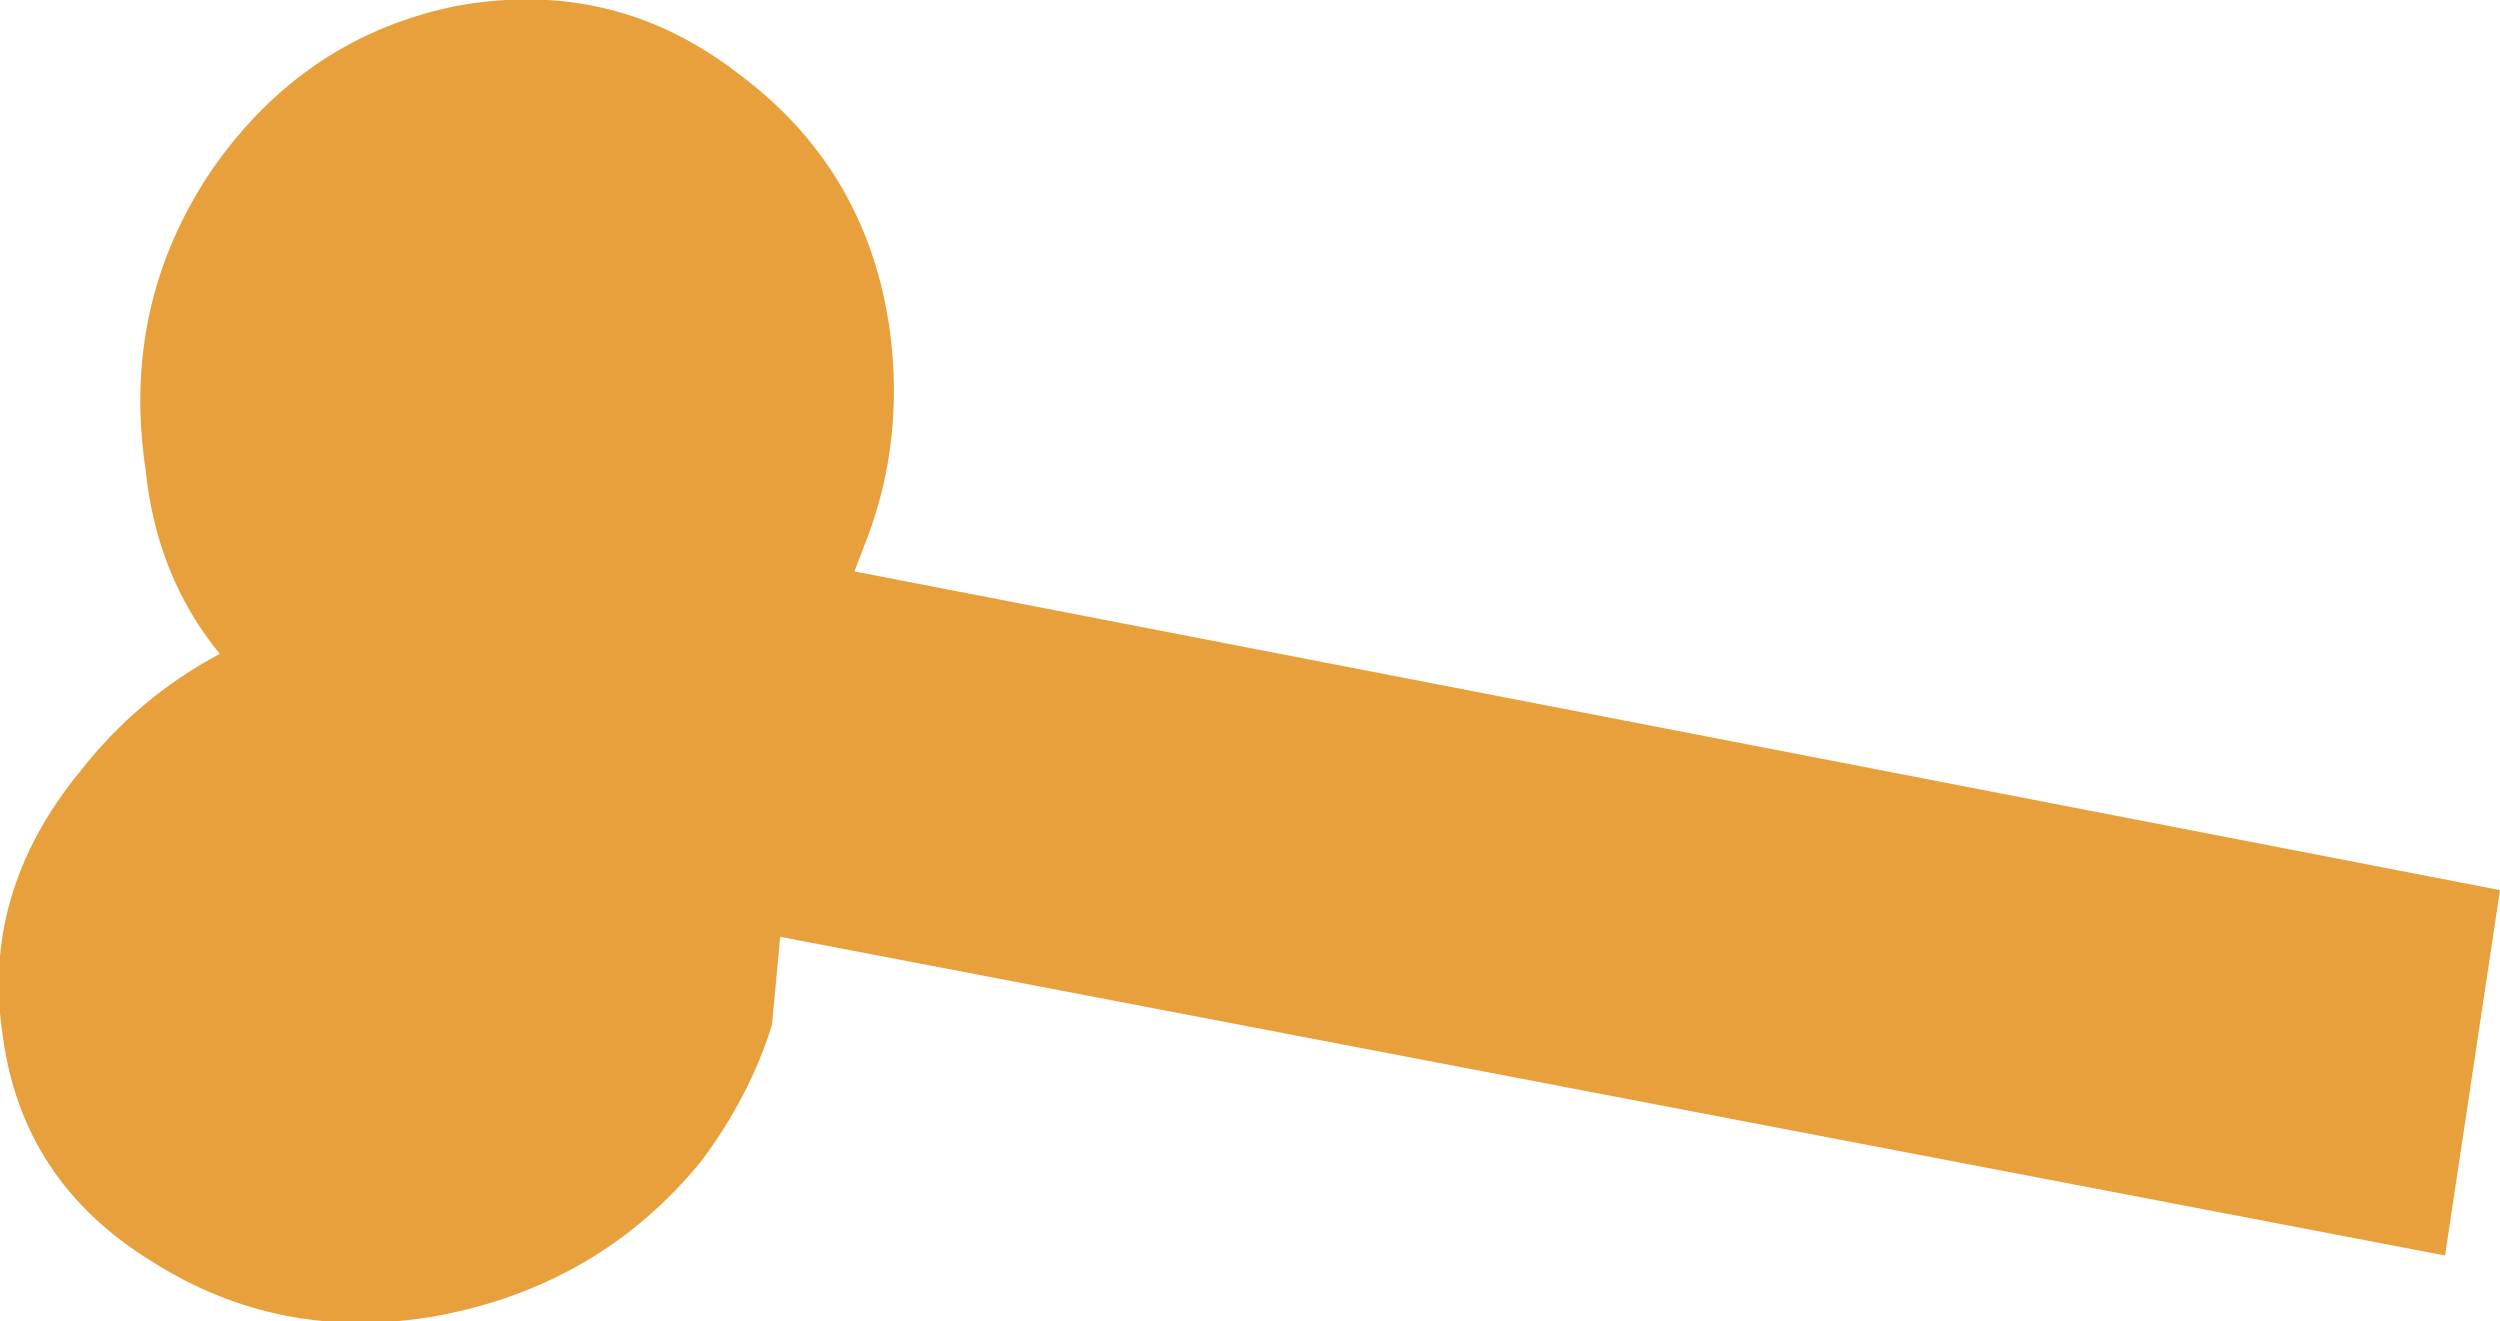 <?xml version="1.0" encoding="UTF-8" standalone="no"?>
<svg xmlns:xlink="http://www.w3.org/1999/xlink" height="24.05px" width="45.5px" xmlns="http://www.w3.org/2000/svg">
  <g transform="matrix(1.0, 0.0, 0.0, 1.0, 22.75, 12.05)">
    <path d="M-6.55 -6.0 Q-6.3 -4.05 -6.95 -2.3 L-7.2 -1.65 22.75 4.15 21.75 10.8 -8.55 5.0 -8.7 6.6 Q-9.1 7.9 -10.0 9.1 -11.85 11.35 -14.8 11.9 -17.65 12.4 -20.0 10.9 -22.35 9.45 -22.7 6.8 -23.1 4.2 -21.3 2.0 -20.25 0.65 -18.75 -0.15 -19.9 -1.55 -20.1 -3.5 -20.55 -6.5 -18.9 -8.95 -17.2 -11.4 -14.4 -11.95 -11.55 -12.45 -9.3 -10.7 -6.95 -8.95 -6.55 -6.0" fill="#e8a03c" fill-rule="evenodd" stroke="none"/>
  </g>
</svg>

